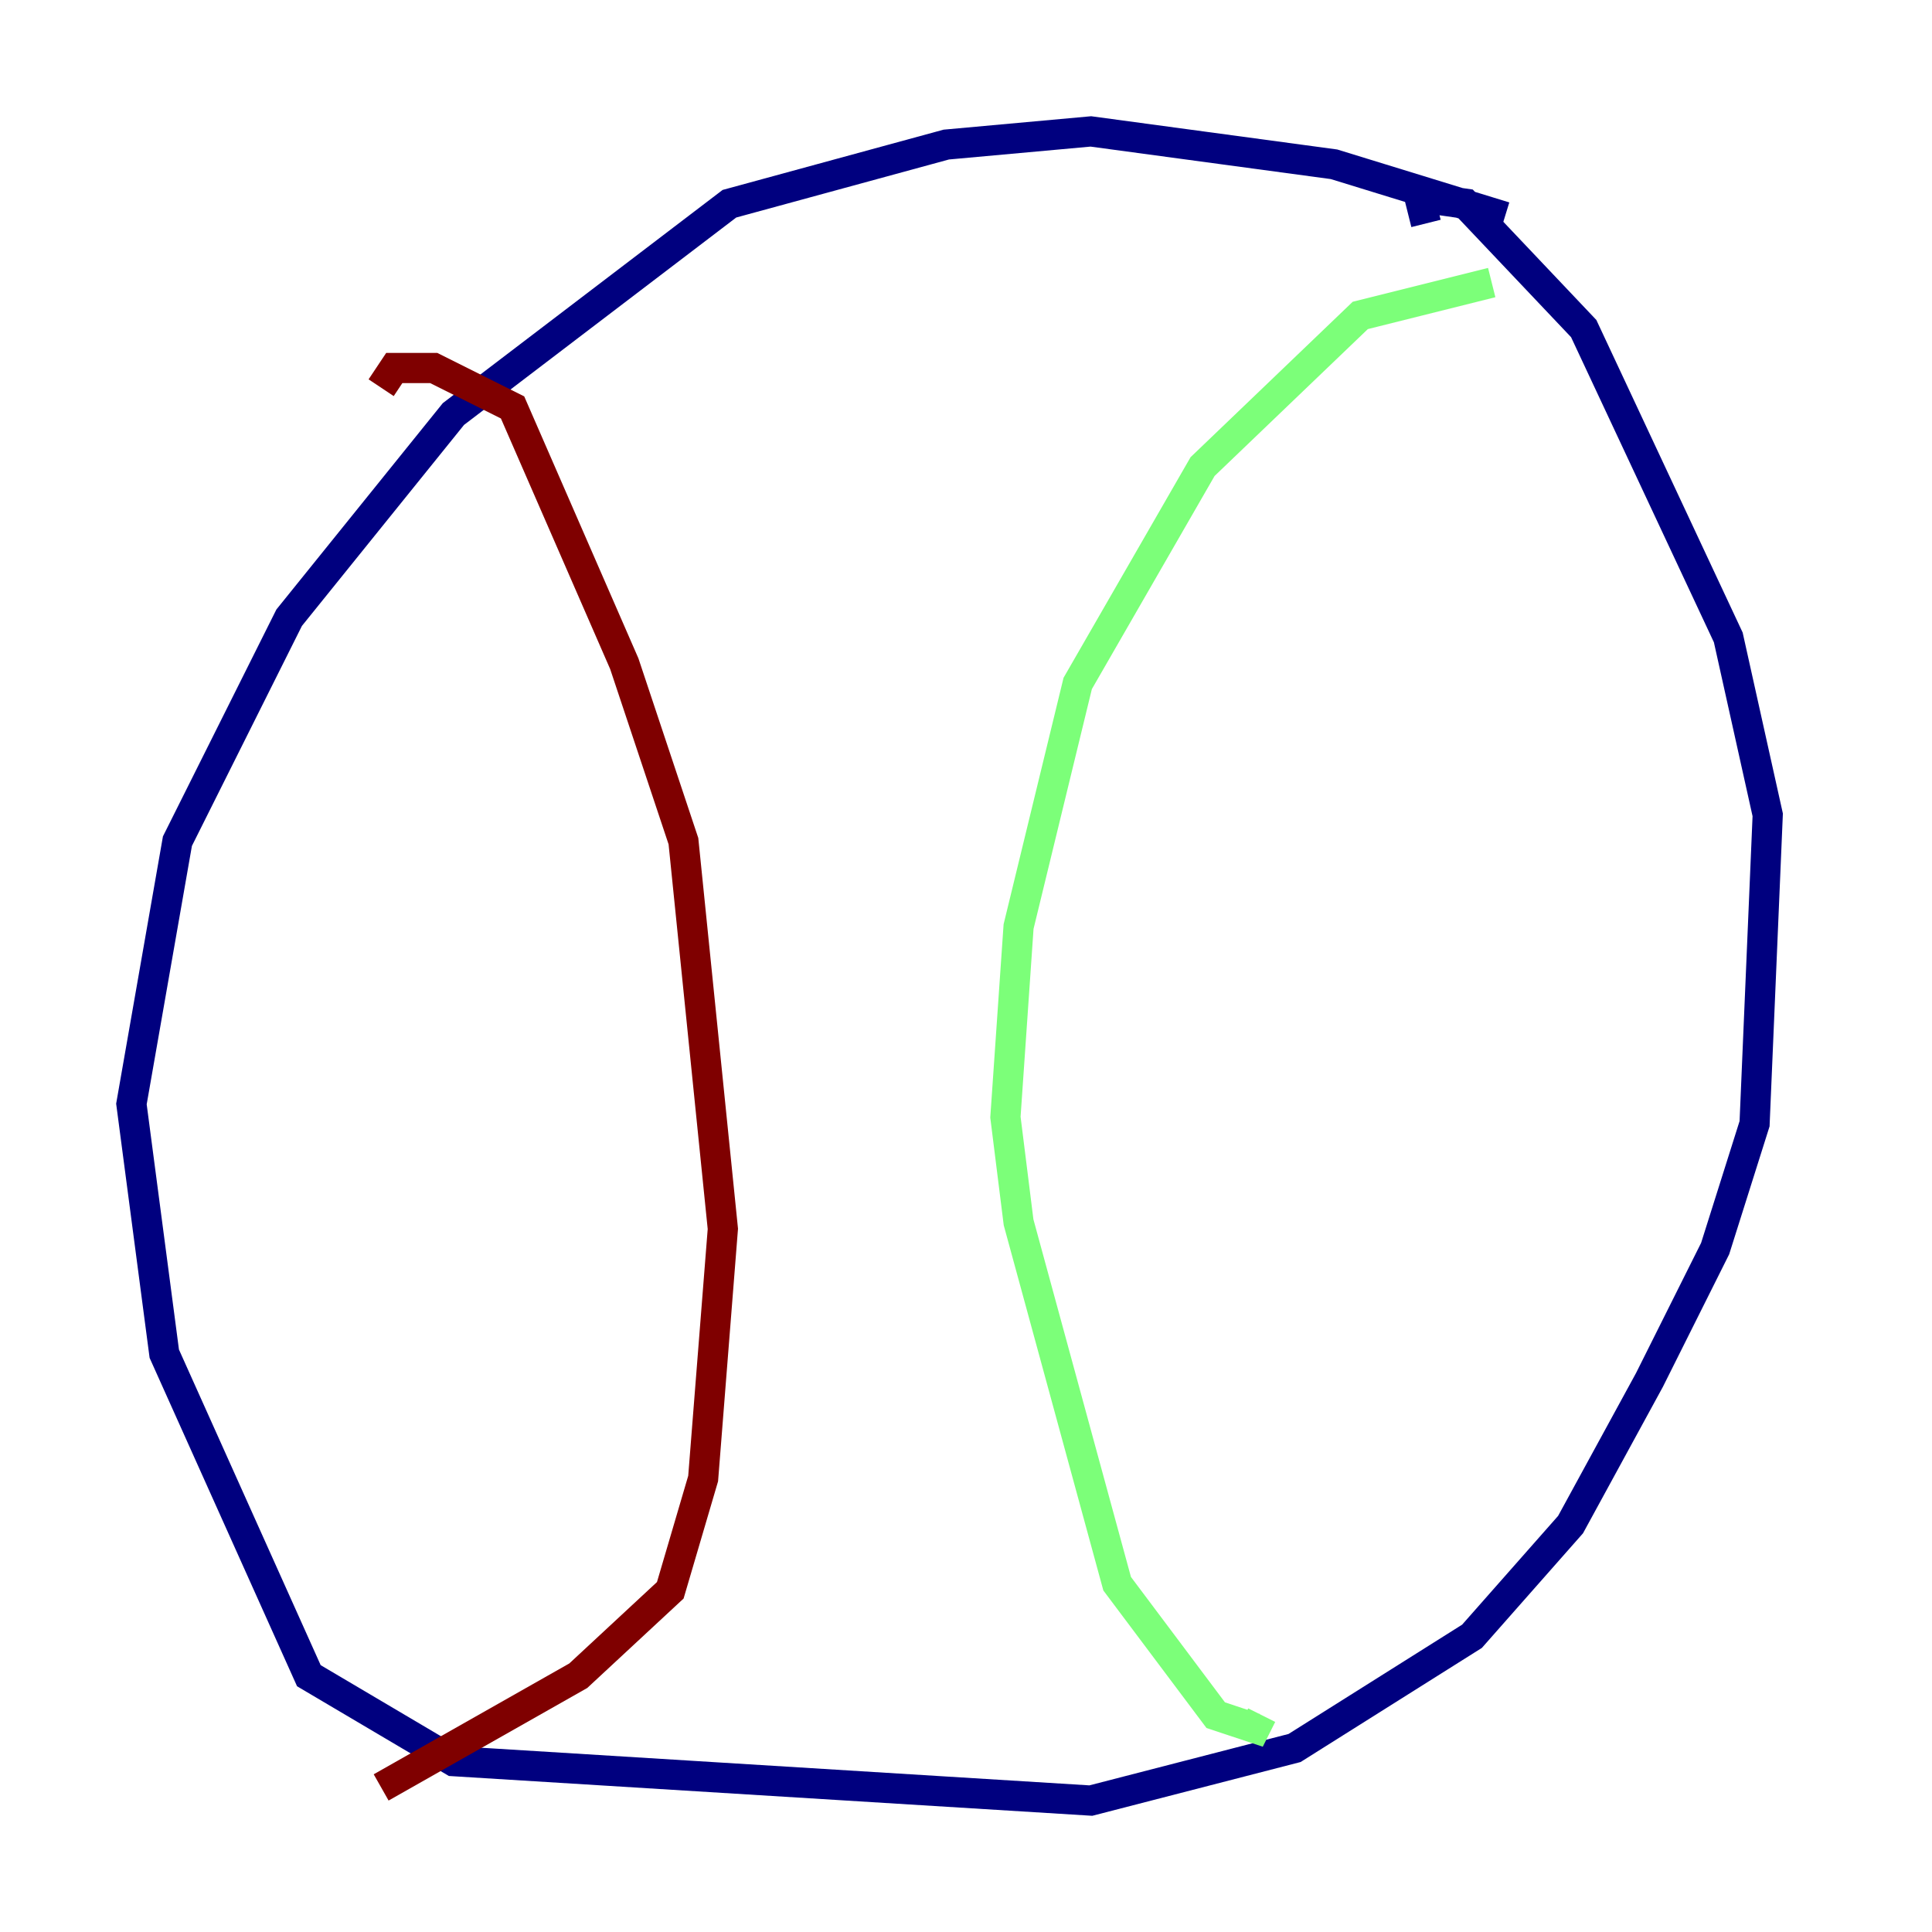 <?xml version="1.0" encoding="utf-8" ?>
<svg baseProfile="tiny" height="128" version="1.2" viewBox="0,0,128,128" width="128" xmlns="http://www.w3.org/2000/svg" xmlns:ev="http://www.w3.org/2001/xml-events" xmlns:xlink="http://www.w3.org/1999/xlink"><defs /><polyline fill="none" points="99.701,14.367 88.381,10.884 72.272,8.707 62.694,9.578 48.327,13.497 30.041,27.429 19.157,40.925 11.755,55.728 8.707,73.143 10.884,89.687 20.463,111.02 30.041,116.68 72.272,119.293 85.769,115.809 97.524,108.408 104.054,101.007 109.279,91.429 113.633,82.721 116.245,74.449 117.116,53.986 114.503,42.231 104.925,21.769 97.088,13.497 94.041,13.061 94.476,14.803" stroke="#00007f" stroke-width="2" /><polyline fill="none" points="98.83,18.721 90.122,20.898 79.674,30.912 71.401,45.279 67.483,61.388 66.612,74.014 67.483,80.98 74.014,104.925 80.544,113.633 83.156,114.503 83.592,113.633" stroke="#7cff79" stroke-width="2" /><polyline fill="none" points="25.252,25.687 26.122,24.381 28.735,24.381 33.959,26.993 41.361,43.973 45.279,55.728 47.891,81.415 46.585,97.959 44.408,105.361 38.313,111.02 25.252,118.422" stroke="#7f0000" stroke-width="2" /></svg>